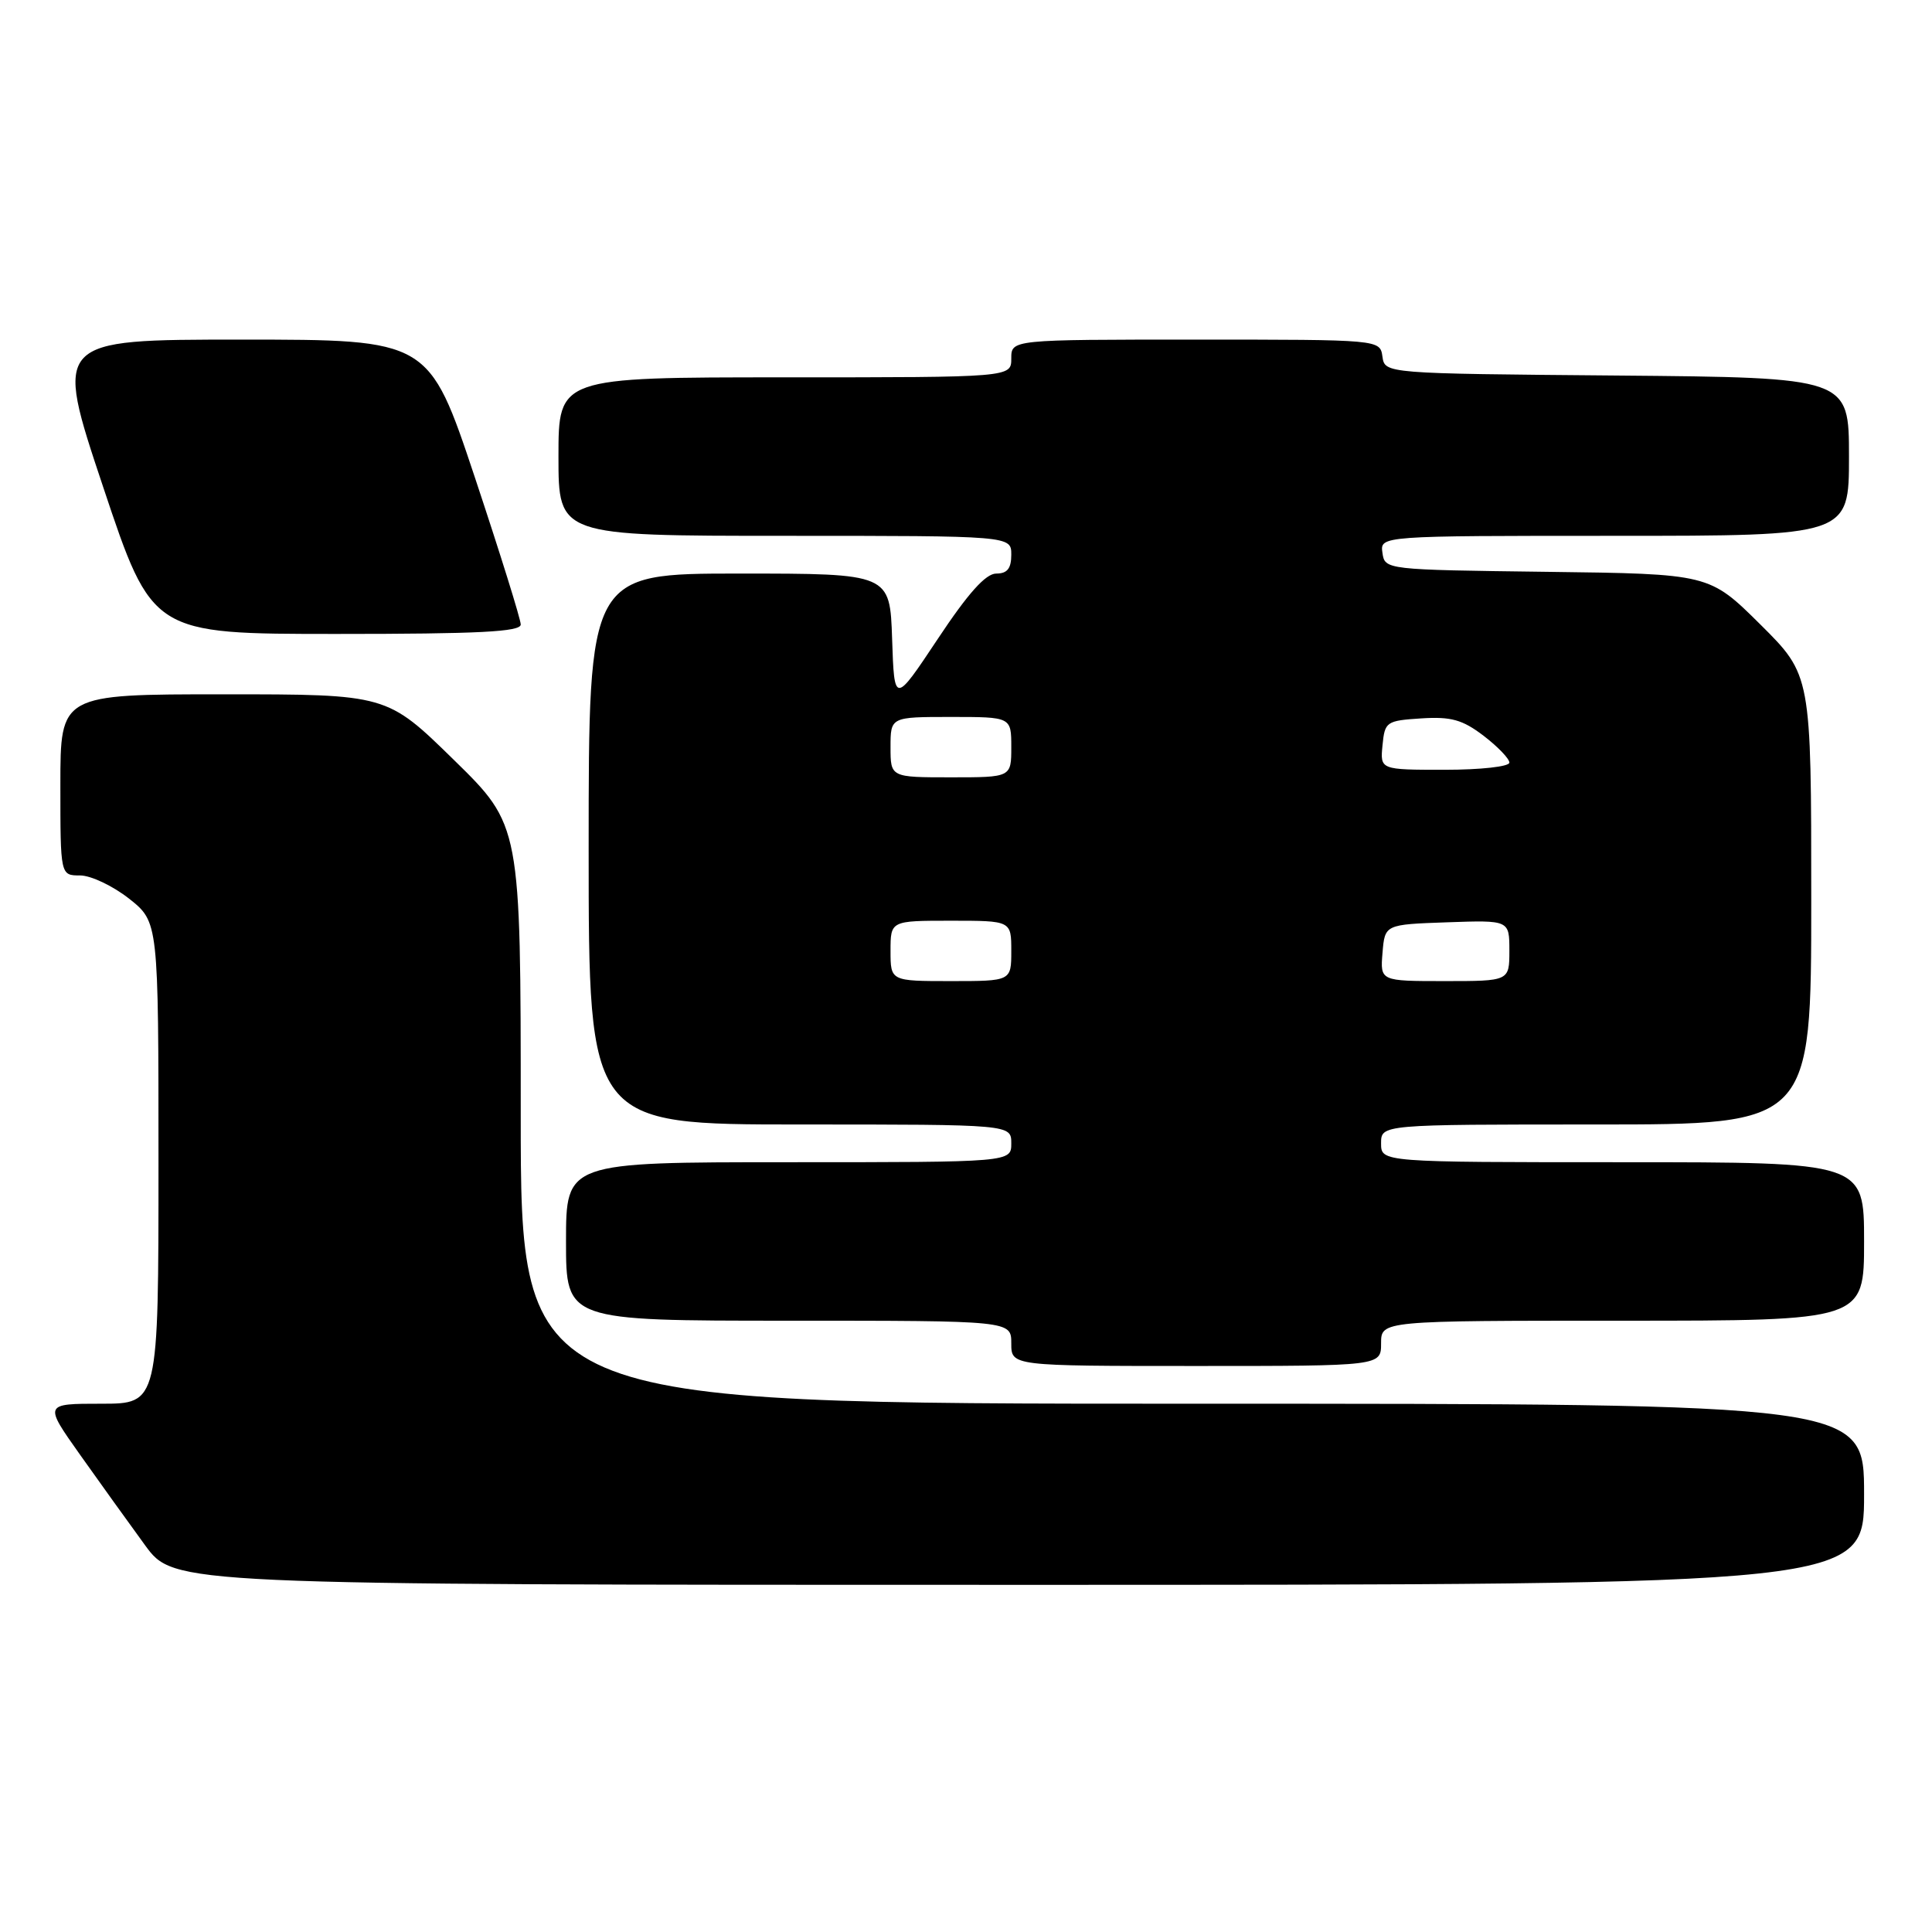 <?xml version="1.0" encoding="UTF-8" standalone="no"?>
<!DOCTYPE svg PUBLIC "-//W3C//DTD SVG 1.1//EN" "http://www.w3.org/Graphics/SVG/1.1/DTD/svg11.dtd" >
<svg xmlns="http://www.w3.org/2000/svg" xmlns:xlink="http://www.w3.org/1999/xlink" version="1.1" viewBox="0 0 256 256">
 <g >
 <path fill="currentColor"
d=" M 247.00 198.00 C 247.00 186.00 247.00 186.00 158.00 186.00 C 69.00 186.00 69.00 186.00 69.00 147.68 C 69.00 109.36 69.00 109.36 60.13 100.68 C 51.26 92.00 51.26 92.00 29.63 92.00 C 8.00 92.00 8.00 92.00 8.00 104.00 C 8.00 116.00 8.00 116.00 10.61 116.00 C 12.04 116.00 14.96 117.39 17.11 119.08 C 21.00 122.17 21.00 122.17 21.00 154.08 C 21.00 186.00 21.00 186.00 13.41 186.00 C 5.82 186.00 5.82 186.00 10.60 192.75 C 13.23 196.46 17.11 201.86 19.22 204.75 C 23.06 210.00 23.06 210.00 135.03 210.00 C 247.00 210.00 247.00 210.00 247.00 198.00 Z  M 183.00 178.00 C 183.00 175.00 183.00 175.00 215.00 175.00 C 247.00 175.00 247.00 175.00 247.00 164.50 C 247.00 154.00 247.00 154.00 215.00 154.00 C 183.00 154.00 183.00 154.00 183.00 151.50 C 183.00 149.00 183.00 149.00 211.50 149.00 C 240.00 149.00 240.00 149.00 240.00 119.22 C 240.00 89.45 240.00 89.45 233.25 82.74 C 226.49 76.04 226.49 76.04 205.00 75.77 C 183.56 75.50 183.50 75.49 183.18 73.25 C 182.86 71.00 182.86 71.00 213.93 71.00 C 245.00 71.00 245.00 71.00 245.00 60.51 C 245.00 50.03 245.00 50.03 214.25 49.76 C 183.50 49.50 183.50 49.50 183.18 47.25 C 182.86 45.00 182.86 45.00 158.43 45.00 C 134.00 45.00 134.00 45.00 134.00 47.50 C 134.00 50.00 134.00 50.00 104.00 50.00 C 74.00 50.00 74.00 50.00 74.00 60.50 C 74.00 71.00 74.00 71.00 104.00 71.00 C 134.00 71.00 134.00 71.00 134.00 73.50 C 134.00 75.33 133.47 76.00 132.01 76.00 C 130.61 76.00 128.28 78.60 124.26 84.66 C 118.50 93.32 118.50 93.32 118.21 84.66 C 117.92 76.00 117.92 76.00 97.96 76.00 C 78.00 76.00 78.00 76.00 78.00 112.50 C 78.00 149.00 78.00 149.00 106.00 149.00 C 134.00 149.00 134.00 149.00 134.00 151.50 C 134.00 154.00 134.00 154.00 104.50 154.00 C 75.00 154.00 75.00 154.00 75.00 164.50 C 75.00 175.00 75.00 175.00 104.50 175.00 C 134.00 175.00 134.00 175.00 134.00 178.00 C 134.00 181.00 134.00 181.00 158.50 181.00 C 183.00 181.00 183.00 181.00 183.00 178.00 Z  M 69.00 82.75 C 69.00 82.06 66.26 73.29 62.92 63.25 C 56.83 45.00 56.83 45.00 31.99 45.00 C 7.15 45.00 7.15 45.00 13.66 64.50 C 20.17 84.00 20.17 84.00 44.59 84.00 C 63.44 84.00 69.00 83.72 69.00 82.75 Z  M 118.00 126.00 C 118.00 122.00 118.00 122.00 126.00 122.00 C 134.00 122.00 134.00 122.00 134.00 126.00 C 134.00 130.00 134.00 130.00 126.00 130.00 C 118.00 130.00 118.00 130.00 118.00 126.00 Z  M 183.19 126.25 C 183.50 122.50 183.50 122.50 191.75 122.21 C 200.00 121.92 200.00 121.92 200.00 125.96 C 200.00 130.00 200.00 130.00 191.44 130.00 C 182.88 130.00 182.88 130.00 183.19 126.25 Z  M 118.00 99.00 C 118.00 95.00 118.00 95.00 126.00 95.00 C 134.00 95.00 134.00 95.00 134.00 99.00 C 134.00 103.00 134.00 103.00 126.00 103.00 C 118.00 103.00 118.00 103.00 118.00 99.00 Z  M 183.19 98.75 C 183.49 95.63 183.69 95.49 188.33 95.19 C 192.28 94.94 193.78 95.36 196.58 97.49 C 198.46 98.93 200.00 100.53 200.00 101.05 C 200.00 101.58 196.17 102.00 191.44 102.00 C 182.87 102.00 182.87 102.00 183.19 98.75 Z "/>
</g>
</svg>